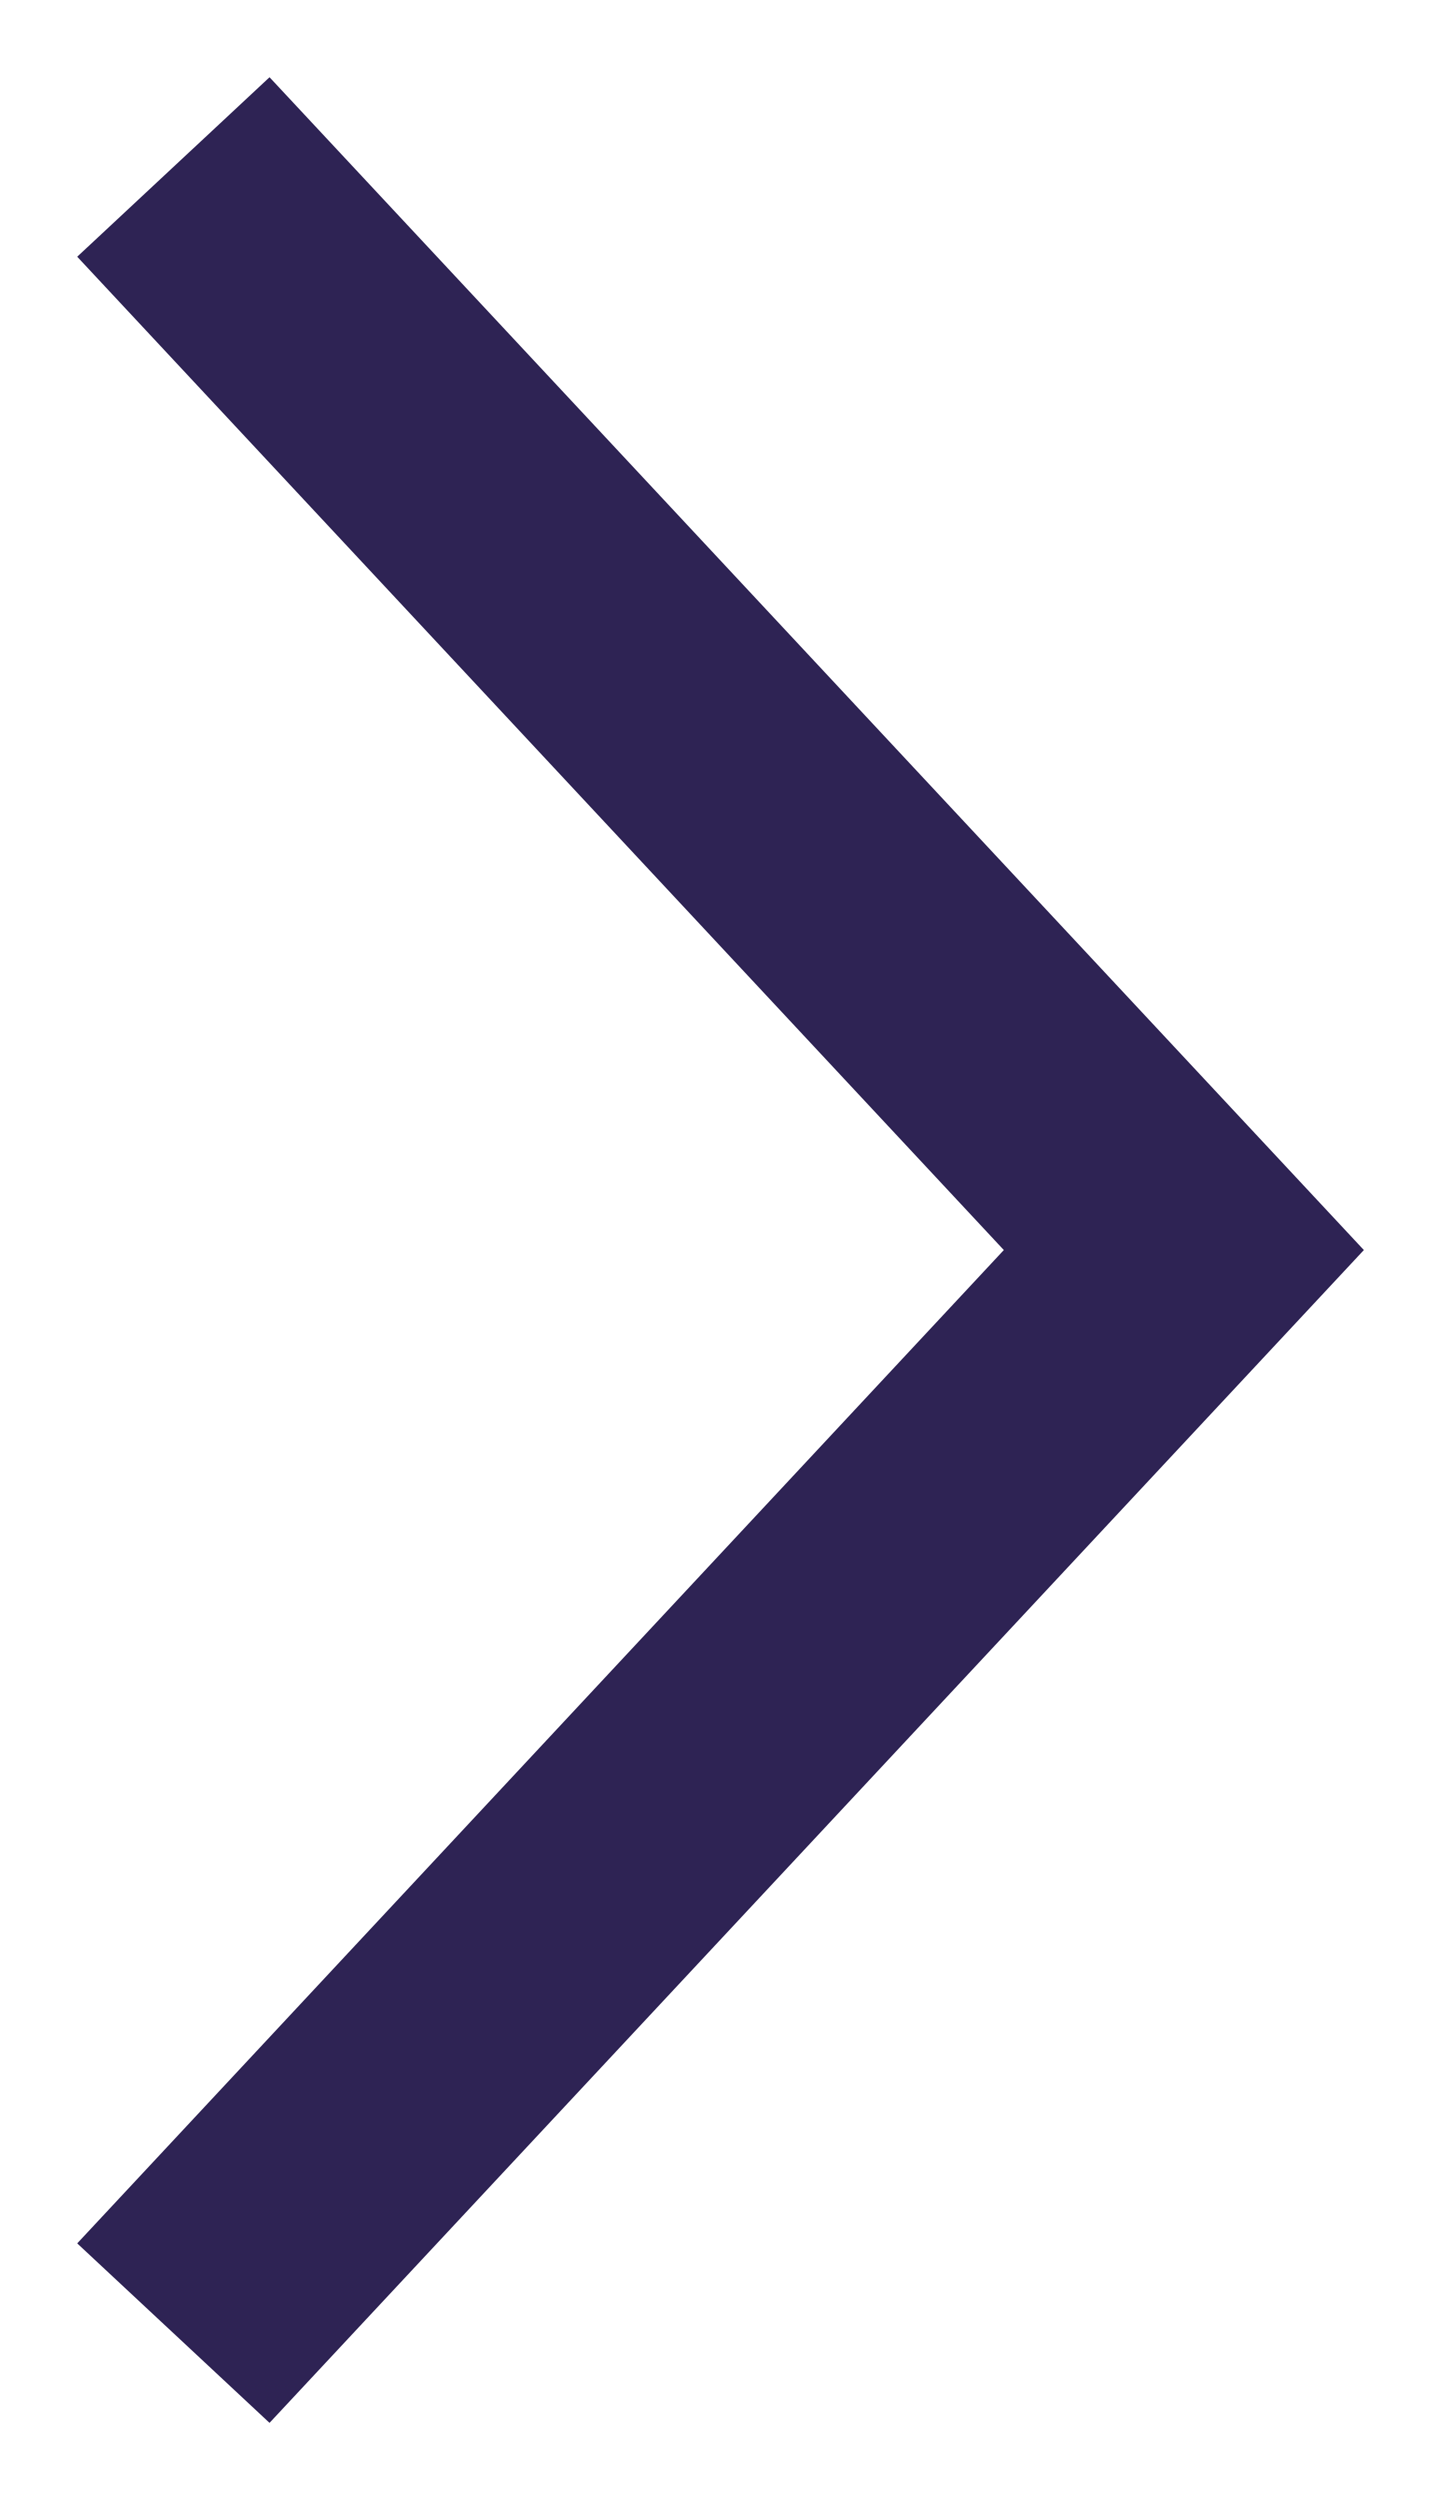 <?xml version="1.0" encoding="UTF-8"?>
<svg width="11px" height="19px" viewBox="0 0 11 19" version="1.1" xmlns="http://www.w3.org/2000/svg" xmlns:xlink="http://www.w3.org/1999/xlink">
    <title>4ADBF6C9-EEA4-454E-98C2-068C4A1FD973</title>
    <g id="Visueel-ontwerp" stroke="none" stroke-width="1" fill="none" fill-rule="evenodd">
        <g id="Home-04" transform="translate(-343, -938)" fill="#2E2354" fill-rule="nonzero">
            <g id="7-dagen-blok" transform="translate(16, 925)">
                <g id="Group-2" transform="translate(1, 0)">
                    <g id="arrow-right" transform="translate(328, 15)">
                        <polygon id="Path" points="-1.413 -0.049 0.049 -1.413 8.368 7.5 0.049 16.413 -1.413 15.049 5.631 7.5"></polygon>
                    </g>
                </g>
            </g>
        </g>
    </g>
</svg>